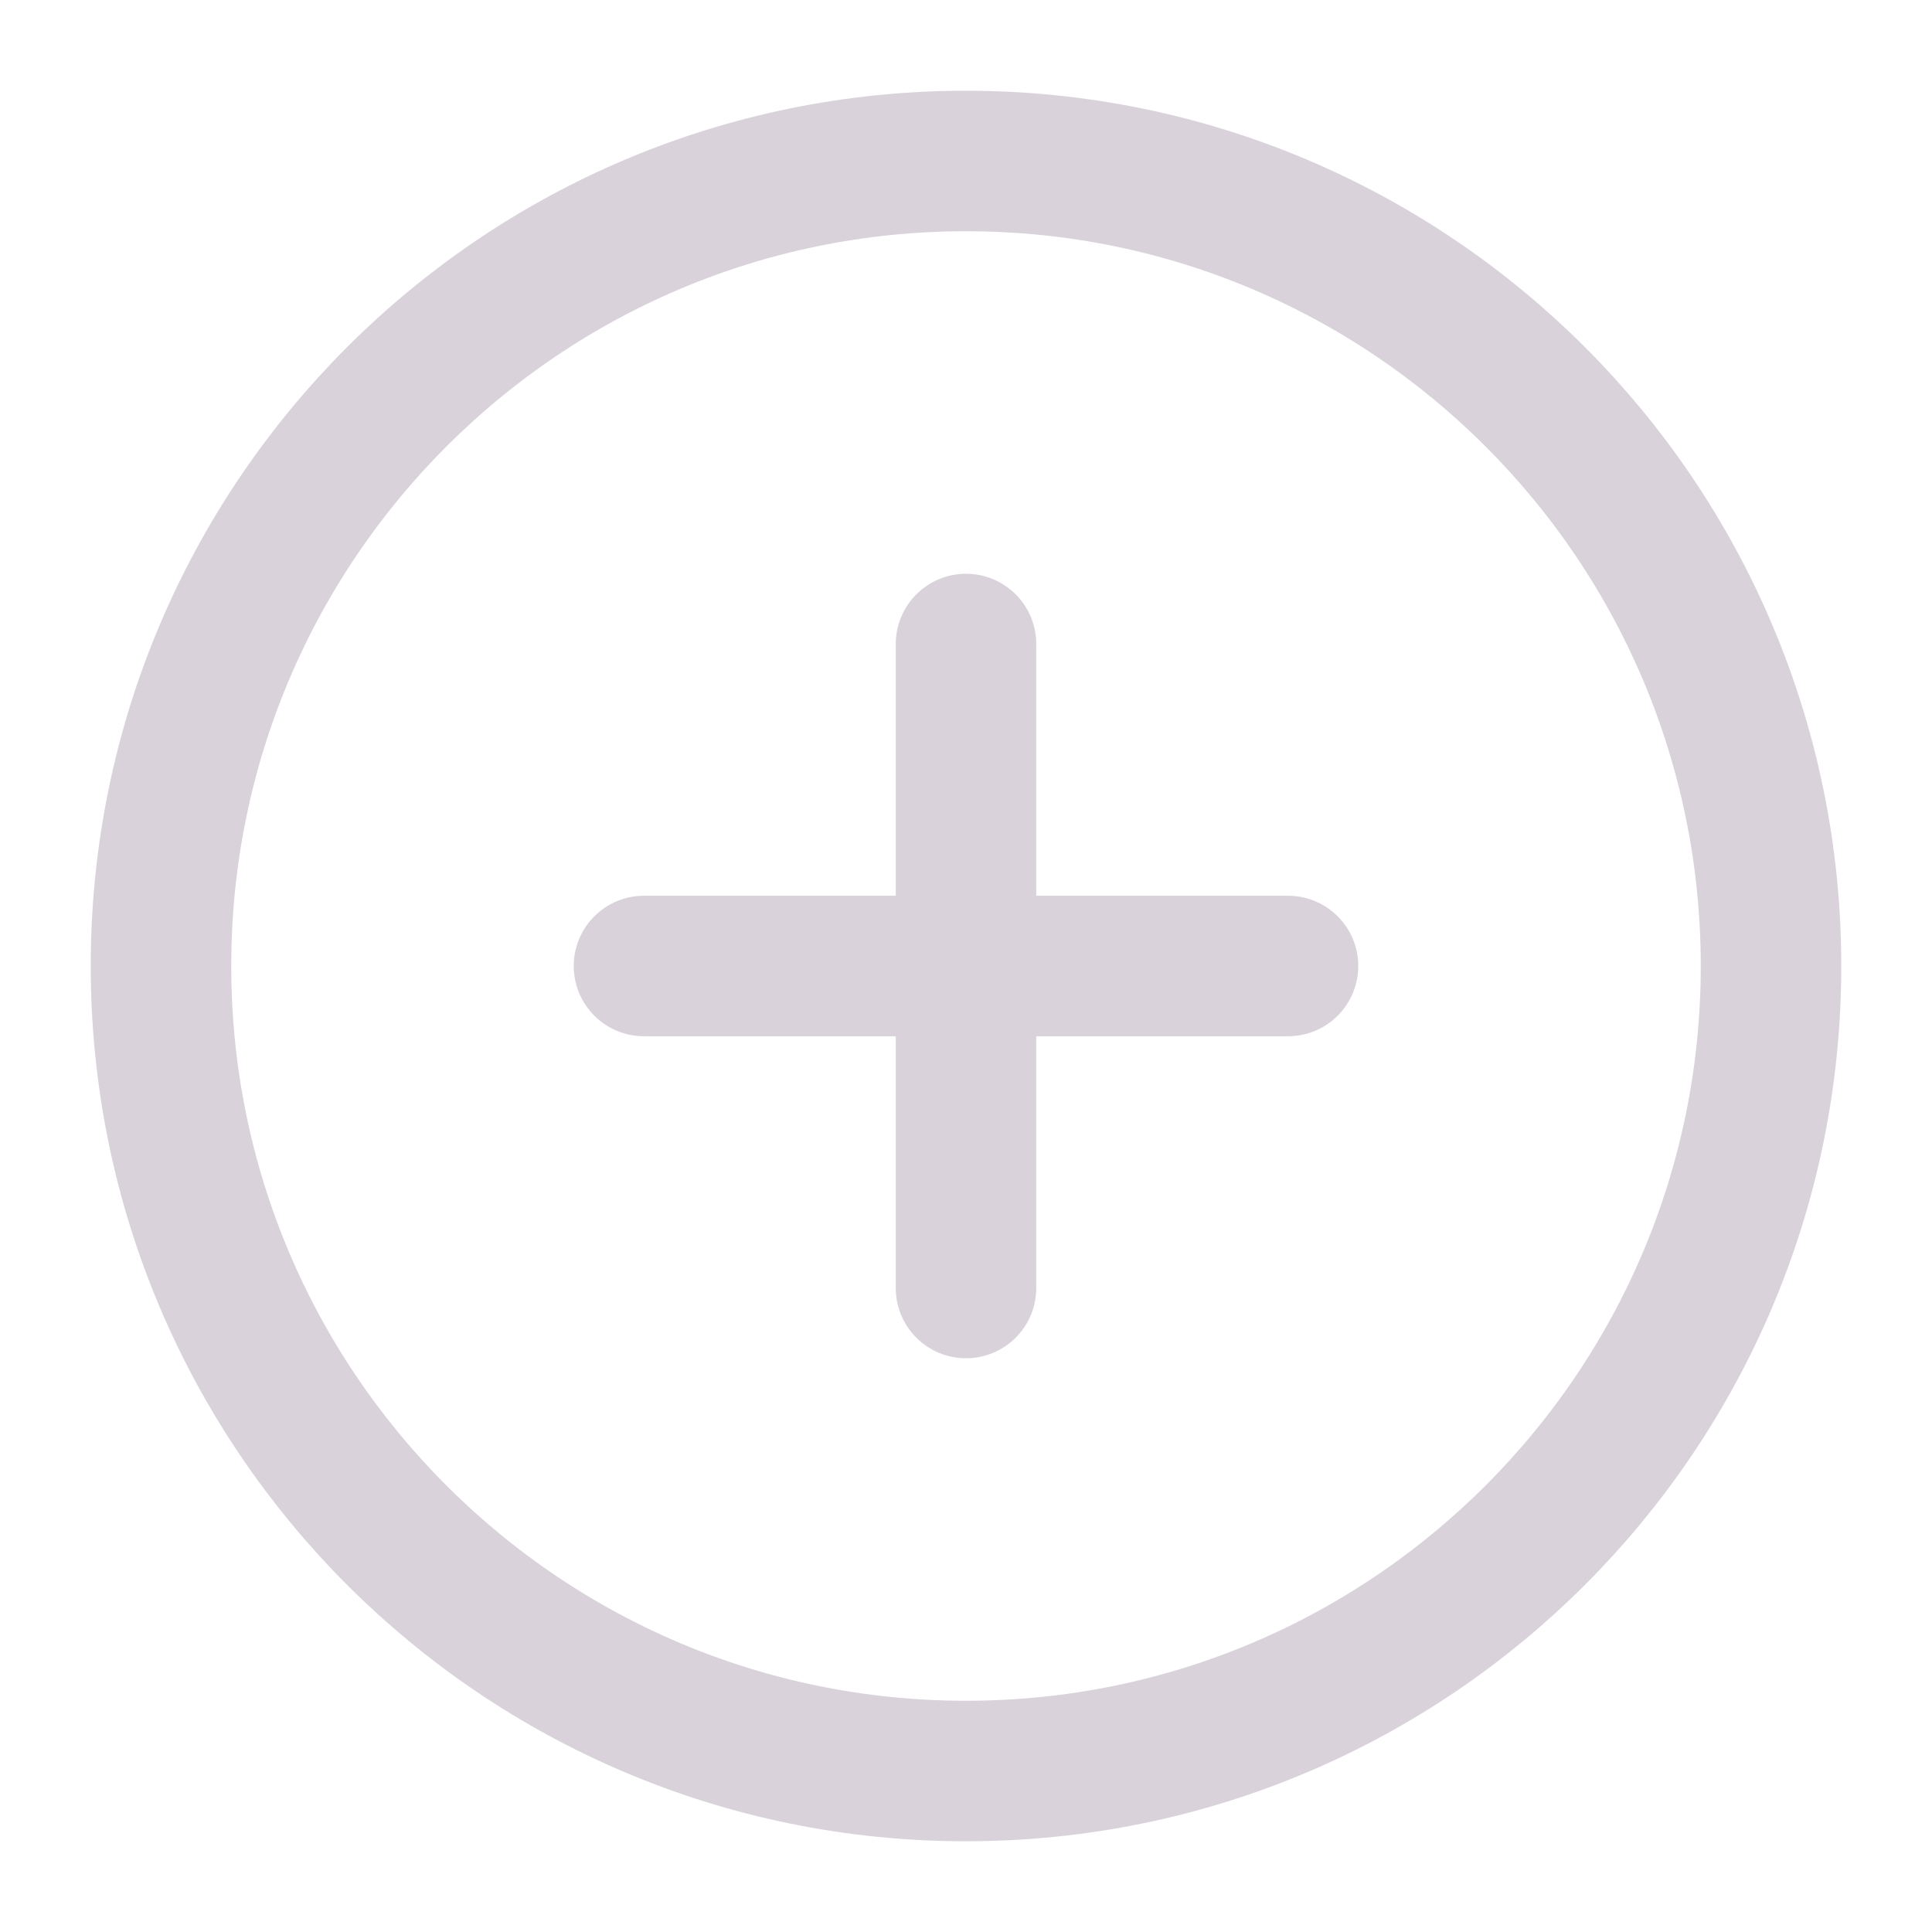<svg width="30" height="30" viewBox="0 0 55 55" fill="none" xmlns="http://www.w3.org/2000/svg">
<path d="M27.5 18.334V36.667M18.333 27.5H36.667M50.417 27.5C50.417 40.157 40.157 50.417 27.5 50.417C14.844 50.417 4.583 40.157 4.583 27.5C4.583 14.844 14.844 4.583 27.5 4.583C40.157 4.583 50.417 14.844 50.417 27.5Z" stroke="#D9D2DB" stroke-width="4" stroke-linecap="round" stroke-linejoin="round"/>
</svg>
